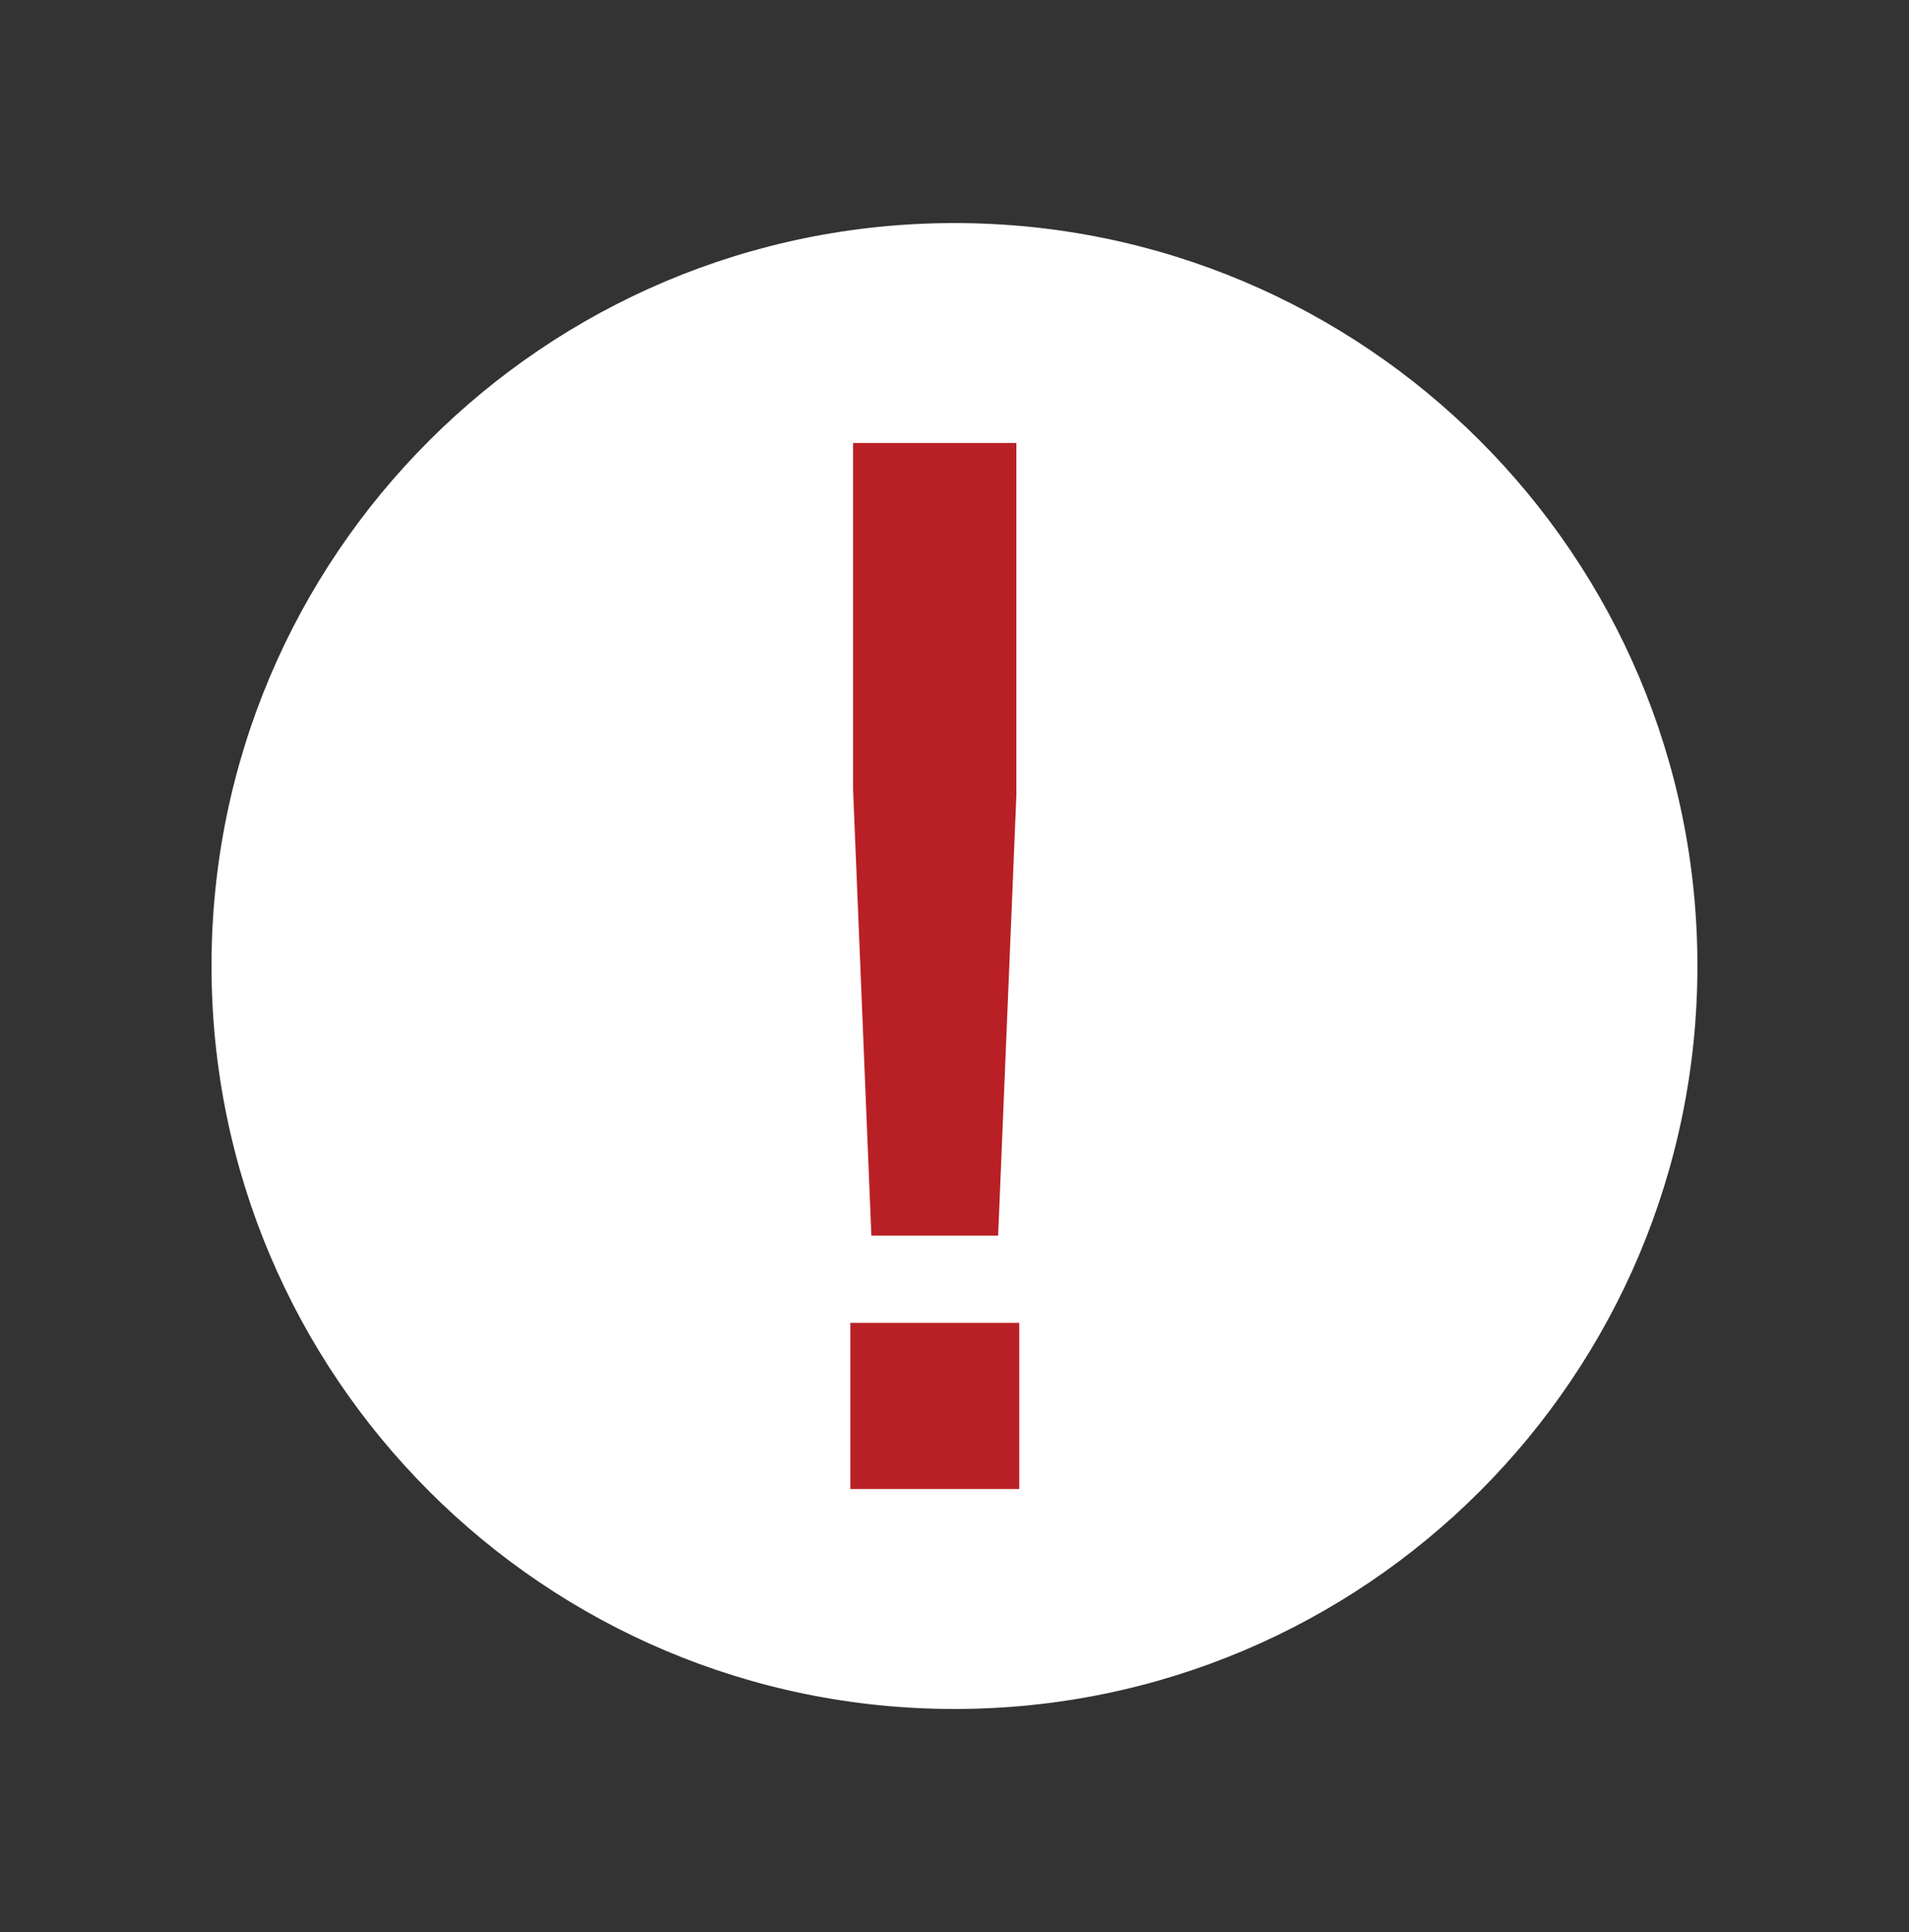 <?xml version="1.0" encoding="utf-8"?>
<!-- Generator: Adobe Illustrator 16.0.0, SVG Export Plug-In . SVG Version: 6.00 Build 0)  -->
<!DOCTYPE svg PUBLIC "-//W3C//DTD SVG 1.1//EN" "http://www.w3.org/Graphics/SVG/1.1/DTD/svg11.dtd">
<svg version="1.1" xmlns="http://www.w3.org/2000/svg" xmlns:xlink="http://www.w3.org/1999/xlink" x="0px" y="0px"
	 width="27.122px" height="27.448px" viewBox="0 0 27.122 27.448" enable-background="new 0 0 27.122 27.448" xml:space="preserve">
<rect x="0" y="0" width="27.122" height="27.448" fill="#333333" stroke="none"/>
<g id="IMG" display="none">
</g>
<g id="Plantilla" display="none">
</g>
<g id="Marcos">
</g>
<g id="Imagenes">
</g>
<g id="Marcos_cintillos">
</g>
<g id="Publicidad">
</g>
<g id="Logo">
	<g id="Insignia_1_-_Roja">
	</g>
	<g id="Icono_2_-_Comentarios1">
	</g>
</g>
<g id="Botones">
	<g id="Viñeta_5_-_Abajo">
	</g>
	<g id="Viñeta_4_-_Siguiente">
	</g>
</g>
<g id="TXT">
	<g>
		<path fill="#FFFFFF" d="M24.116,13.721c0,5.833-4.727,10.558-10.556,10.558c-5.825,0-10.555-4.725-10.555-10.558
			c0-5.828,4.729-10.552,10.555-10.552C19.39,3.169,24.116,7.893,24.116,13.721z"/>
		<g>
			<g>
				<path fill="#B92025" d="M12.081,21.154v-2.36h2.4v2.36H12.081z M14.441,11.274l-0.26,6.28h-1.801l-0.26-6.34v-4.92h2.32V11.274z
					"/>
			</g>
		</g>
	</g>
</g>
<g id="Guia" display="none">
</g>
</svg>
